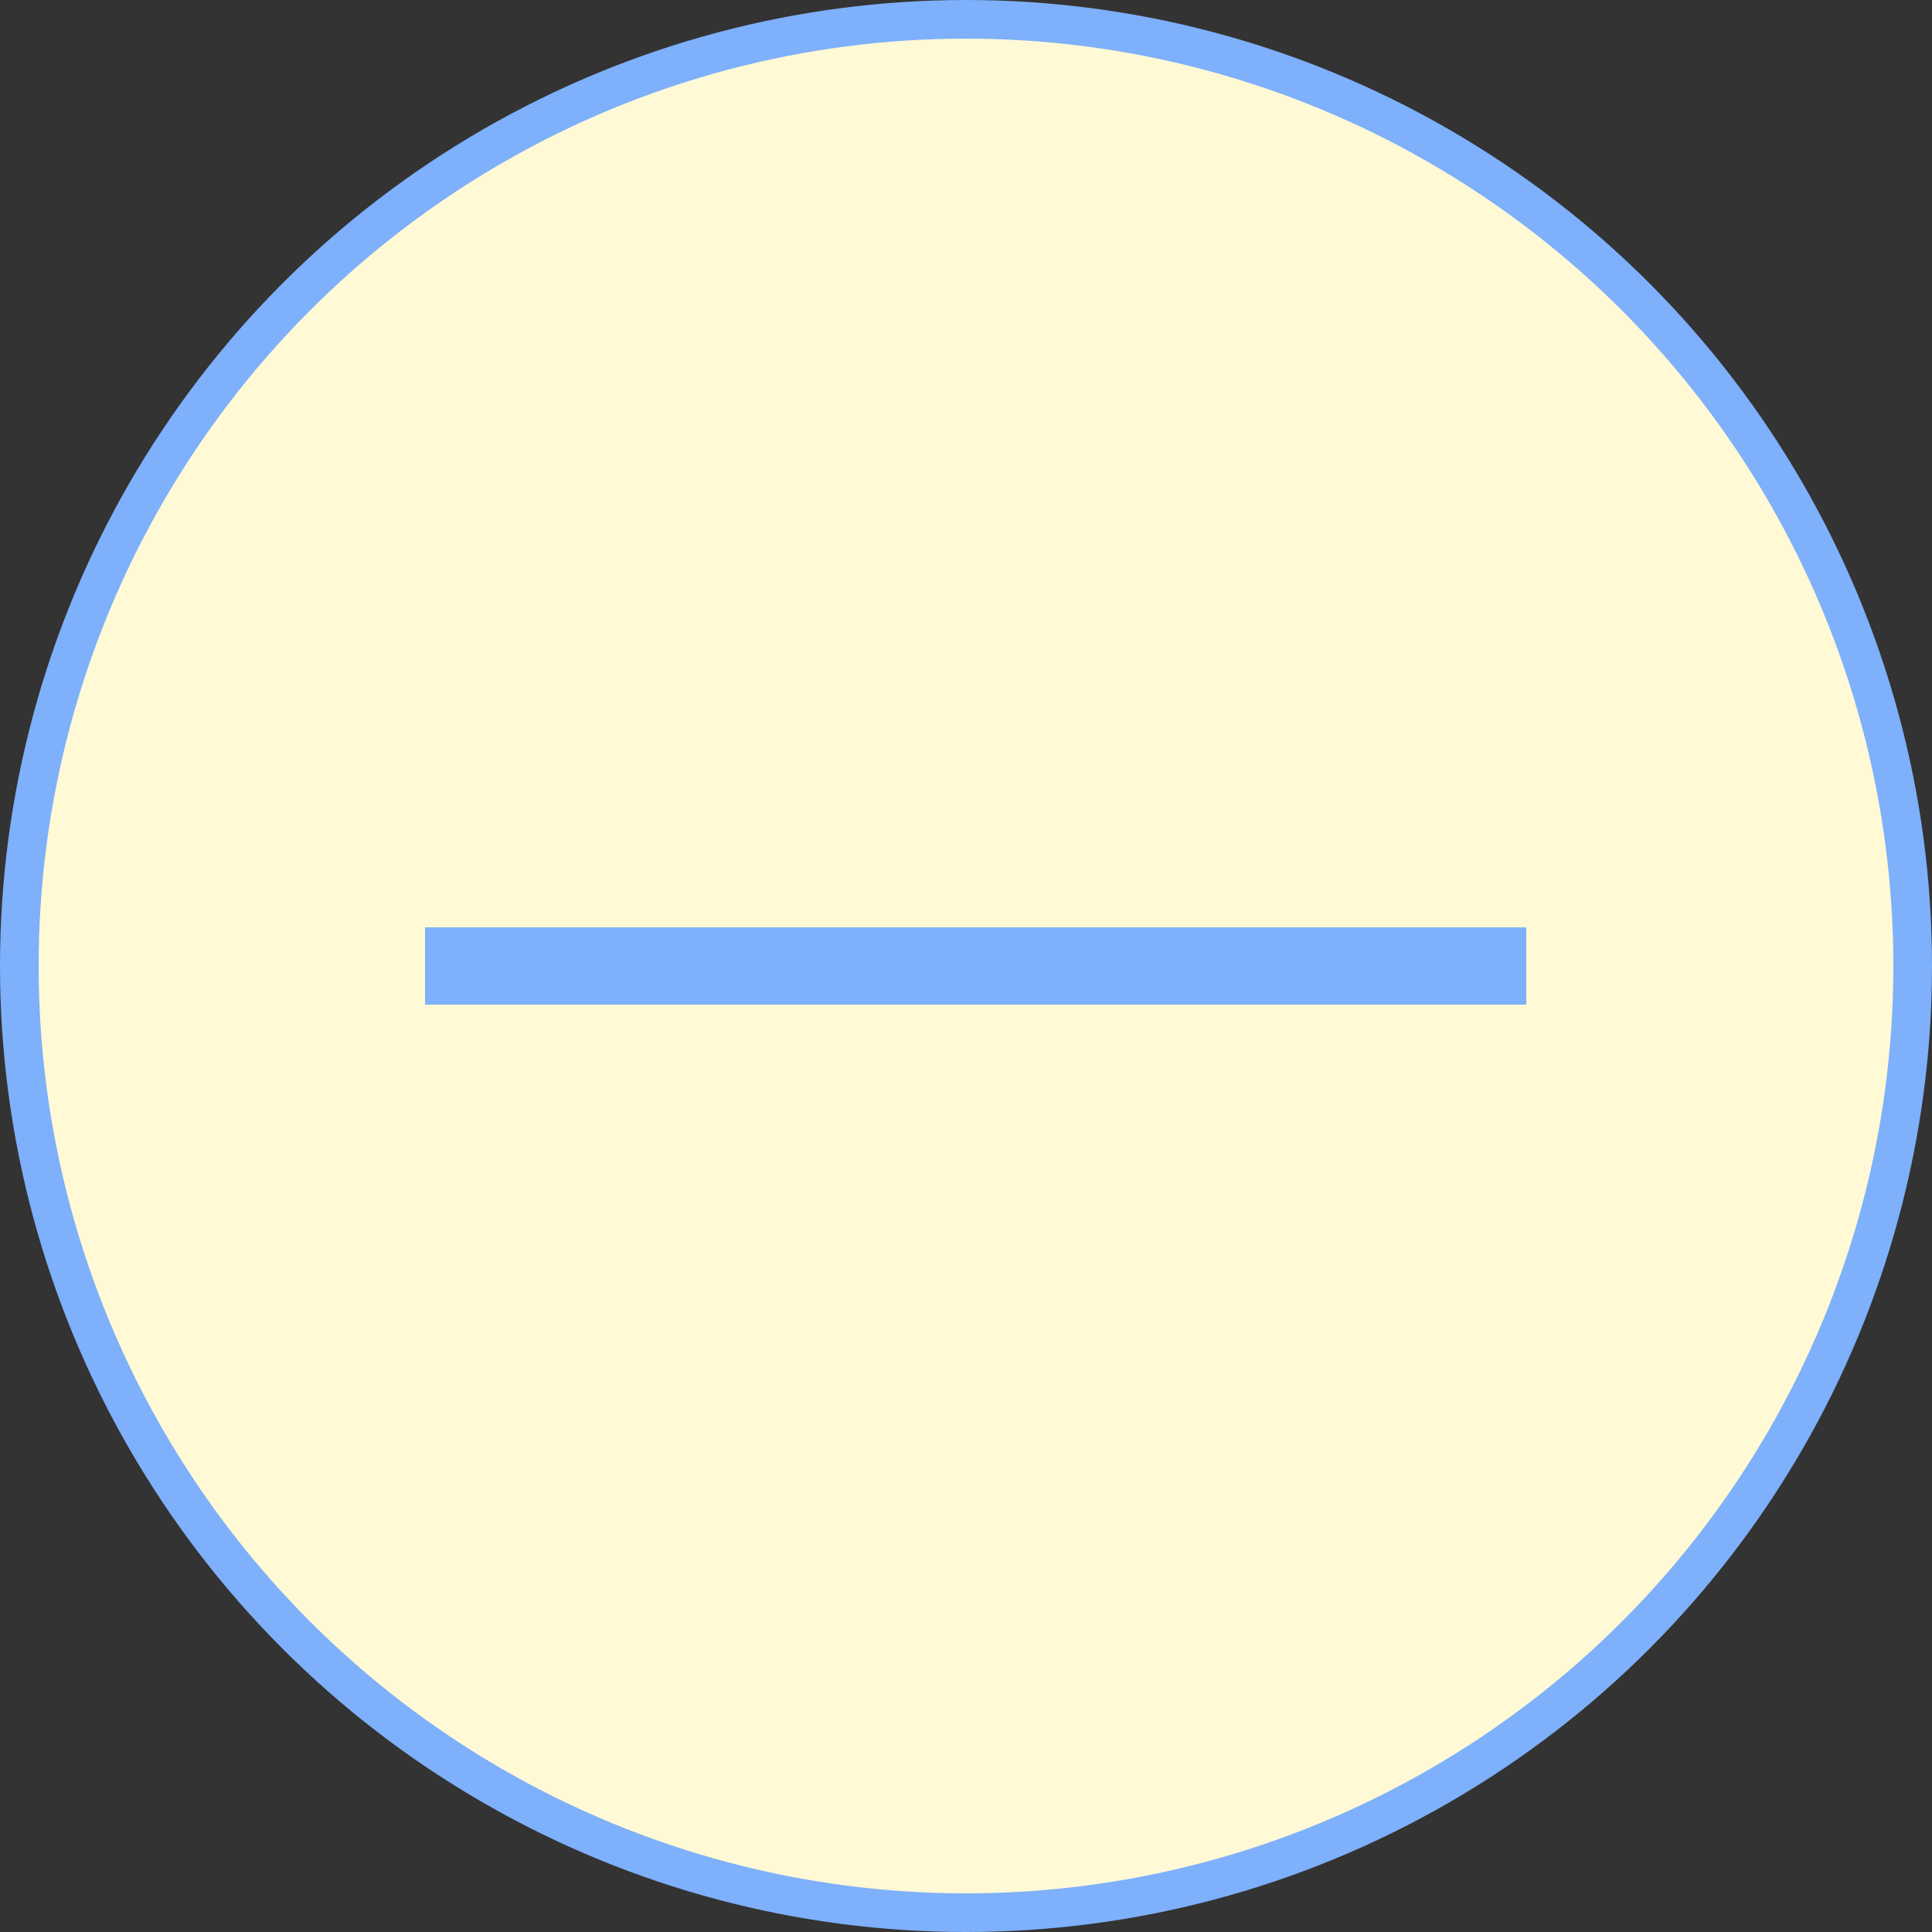 <svg width="50" height="50" viewBox="0 0 50 50" fill="none" xmlns="http://www.w3.org/2000/svg">
<rect x="0" y="0" width="50" height="50" fill="#333333" stroke="none"/>
<circle cx="25" cy="25" r="24.5" fill="#FFF9D5" stroke="#7EB0FB"/>
<path d="M11 25H39.5" stroke="#7EB0FB" stroke-width="2"/>
</svg>
